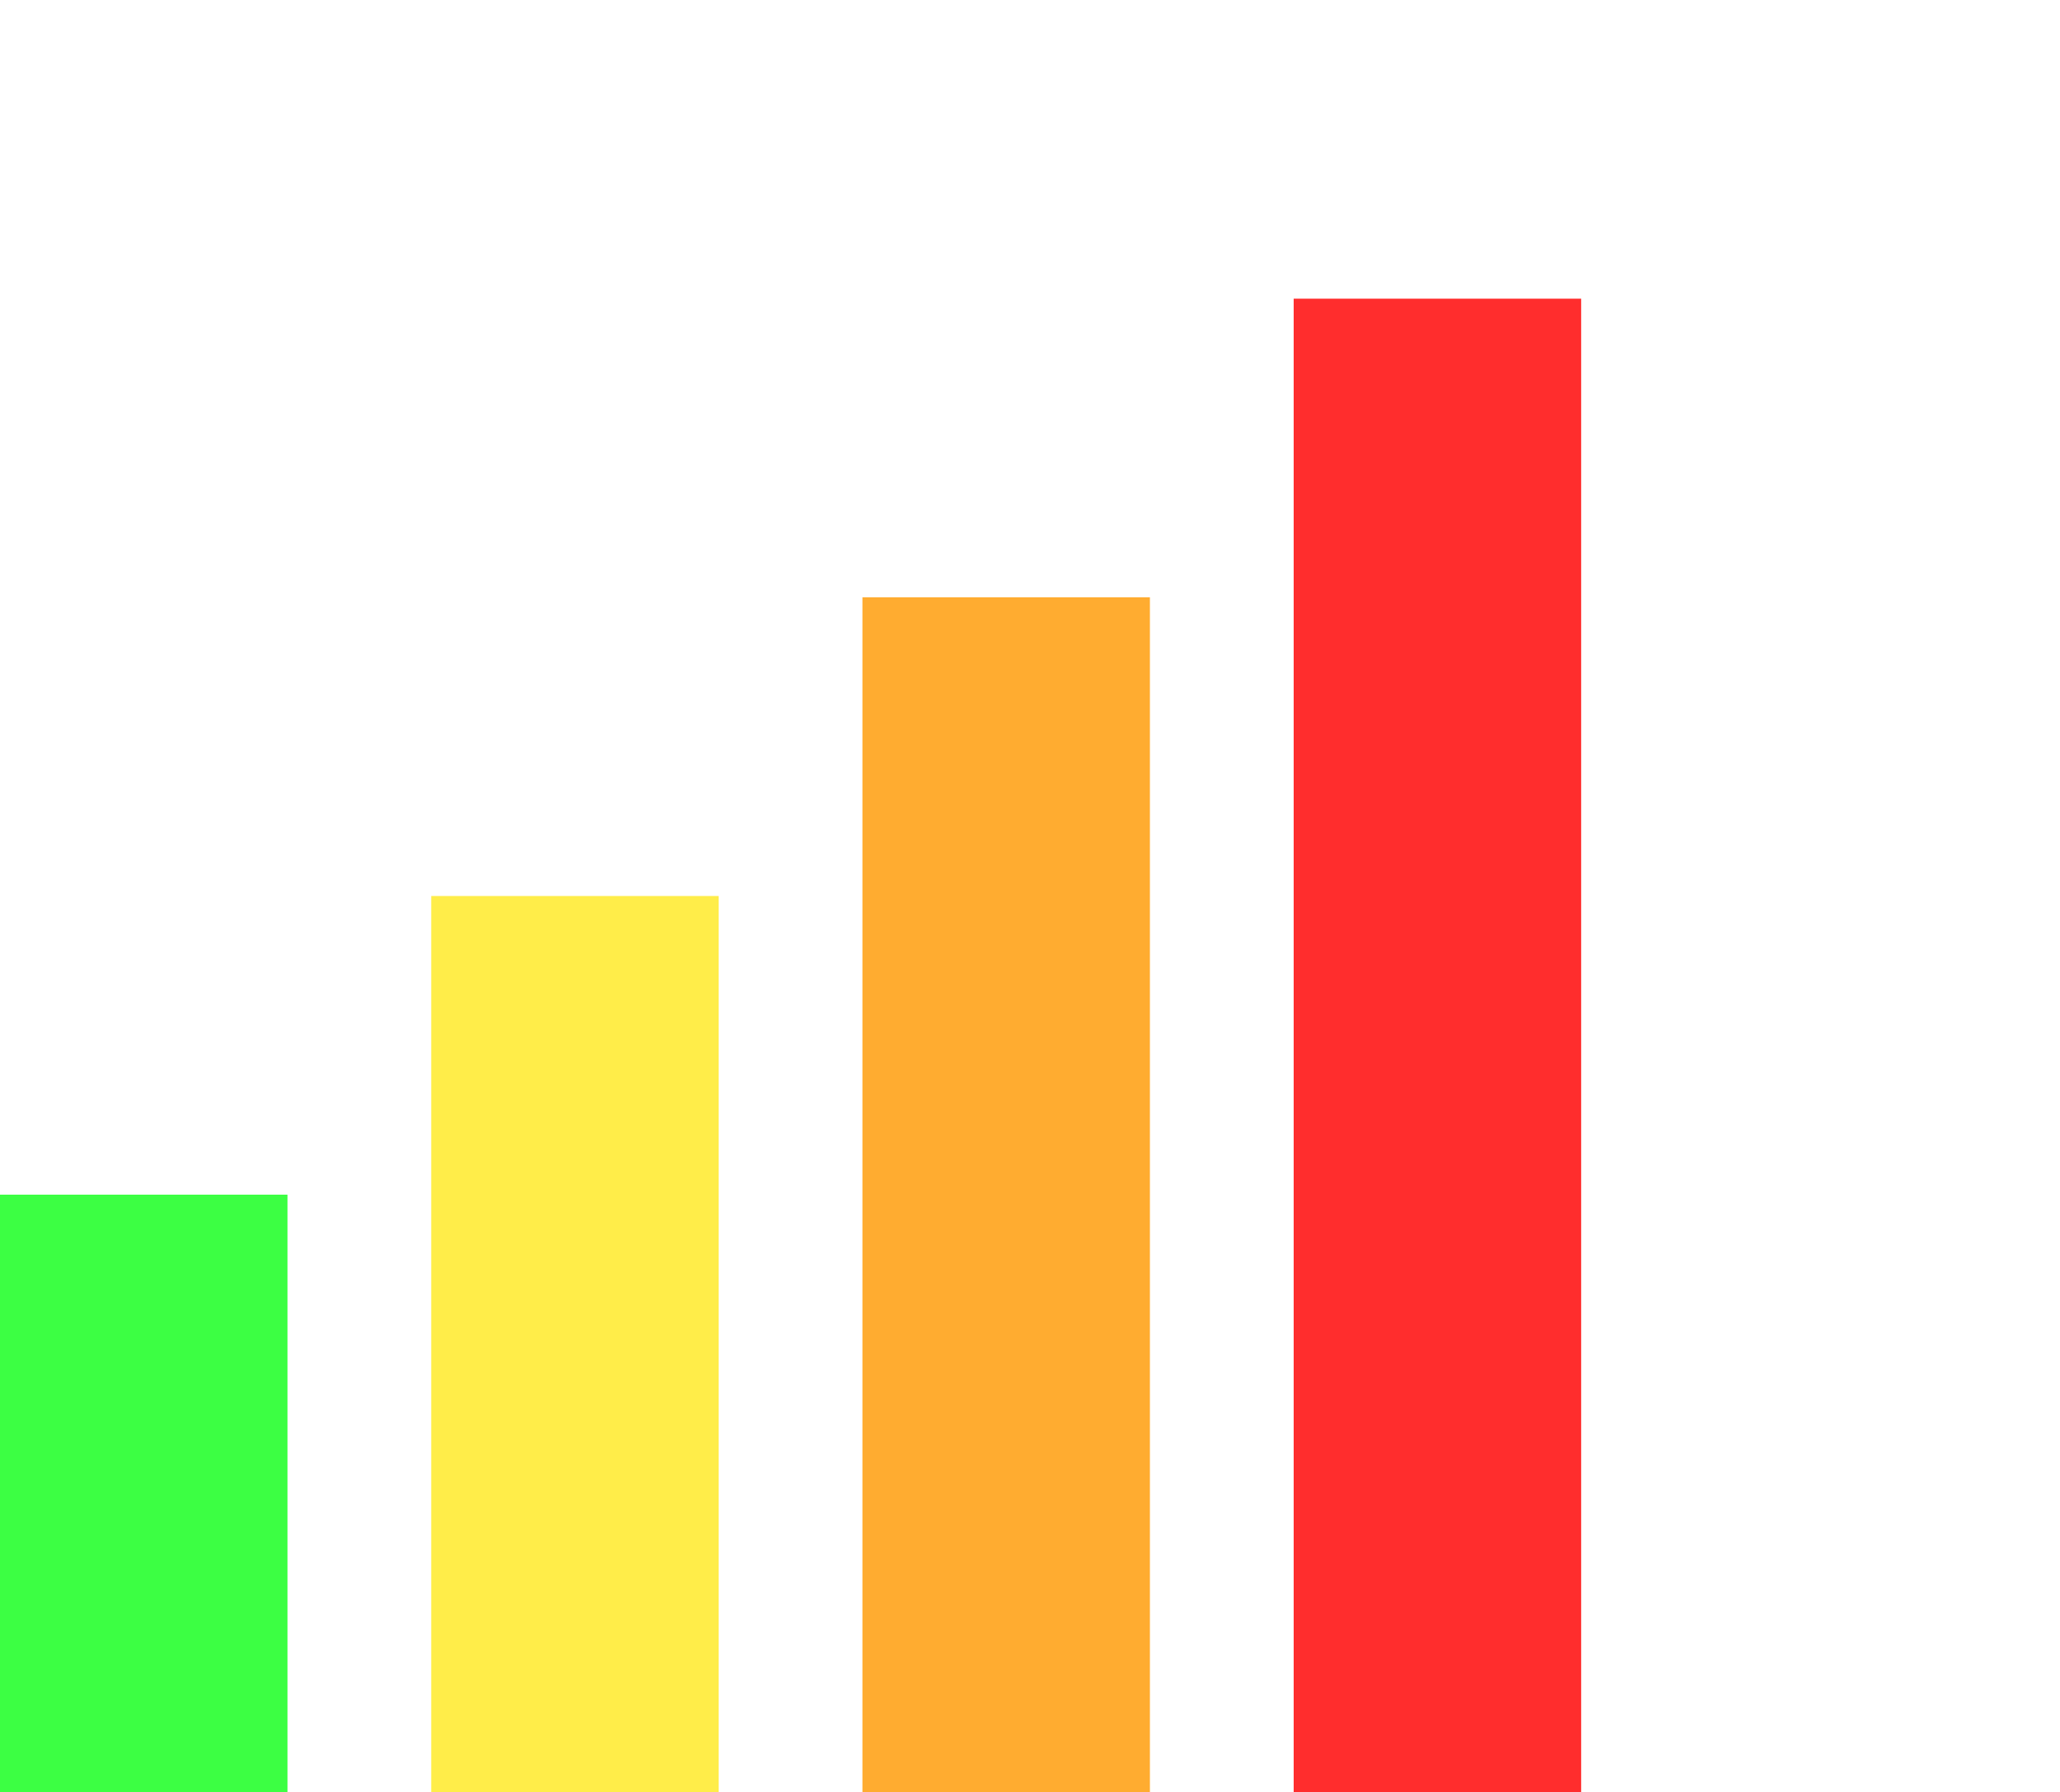 <svg width="100" height="87" viewBox="0 0 100 87" fill="none" xmlns="http://www.w3.org/2000/svg">
<rect y="58" width="13.955" height="29" fill="#3CFF43"/>
<rect x="20.933" y="43.5" width="13.955" height="43.5" fill="#FFED49"/>
<rect x="41.866" y="29" width="13.955" height="58" fill="#FFAC30"/>
<rect x="62.8" y="14.5" width="13.955" height="72.5" fill="#FF2D2D"/>
</svg>
